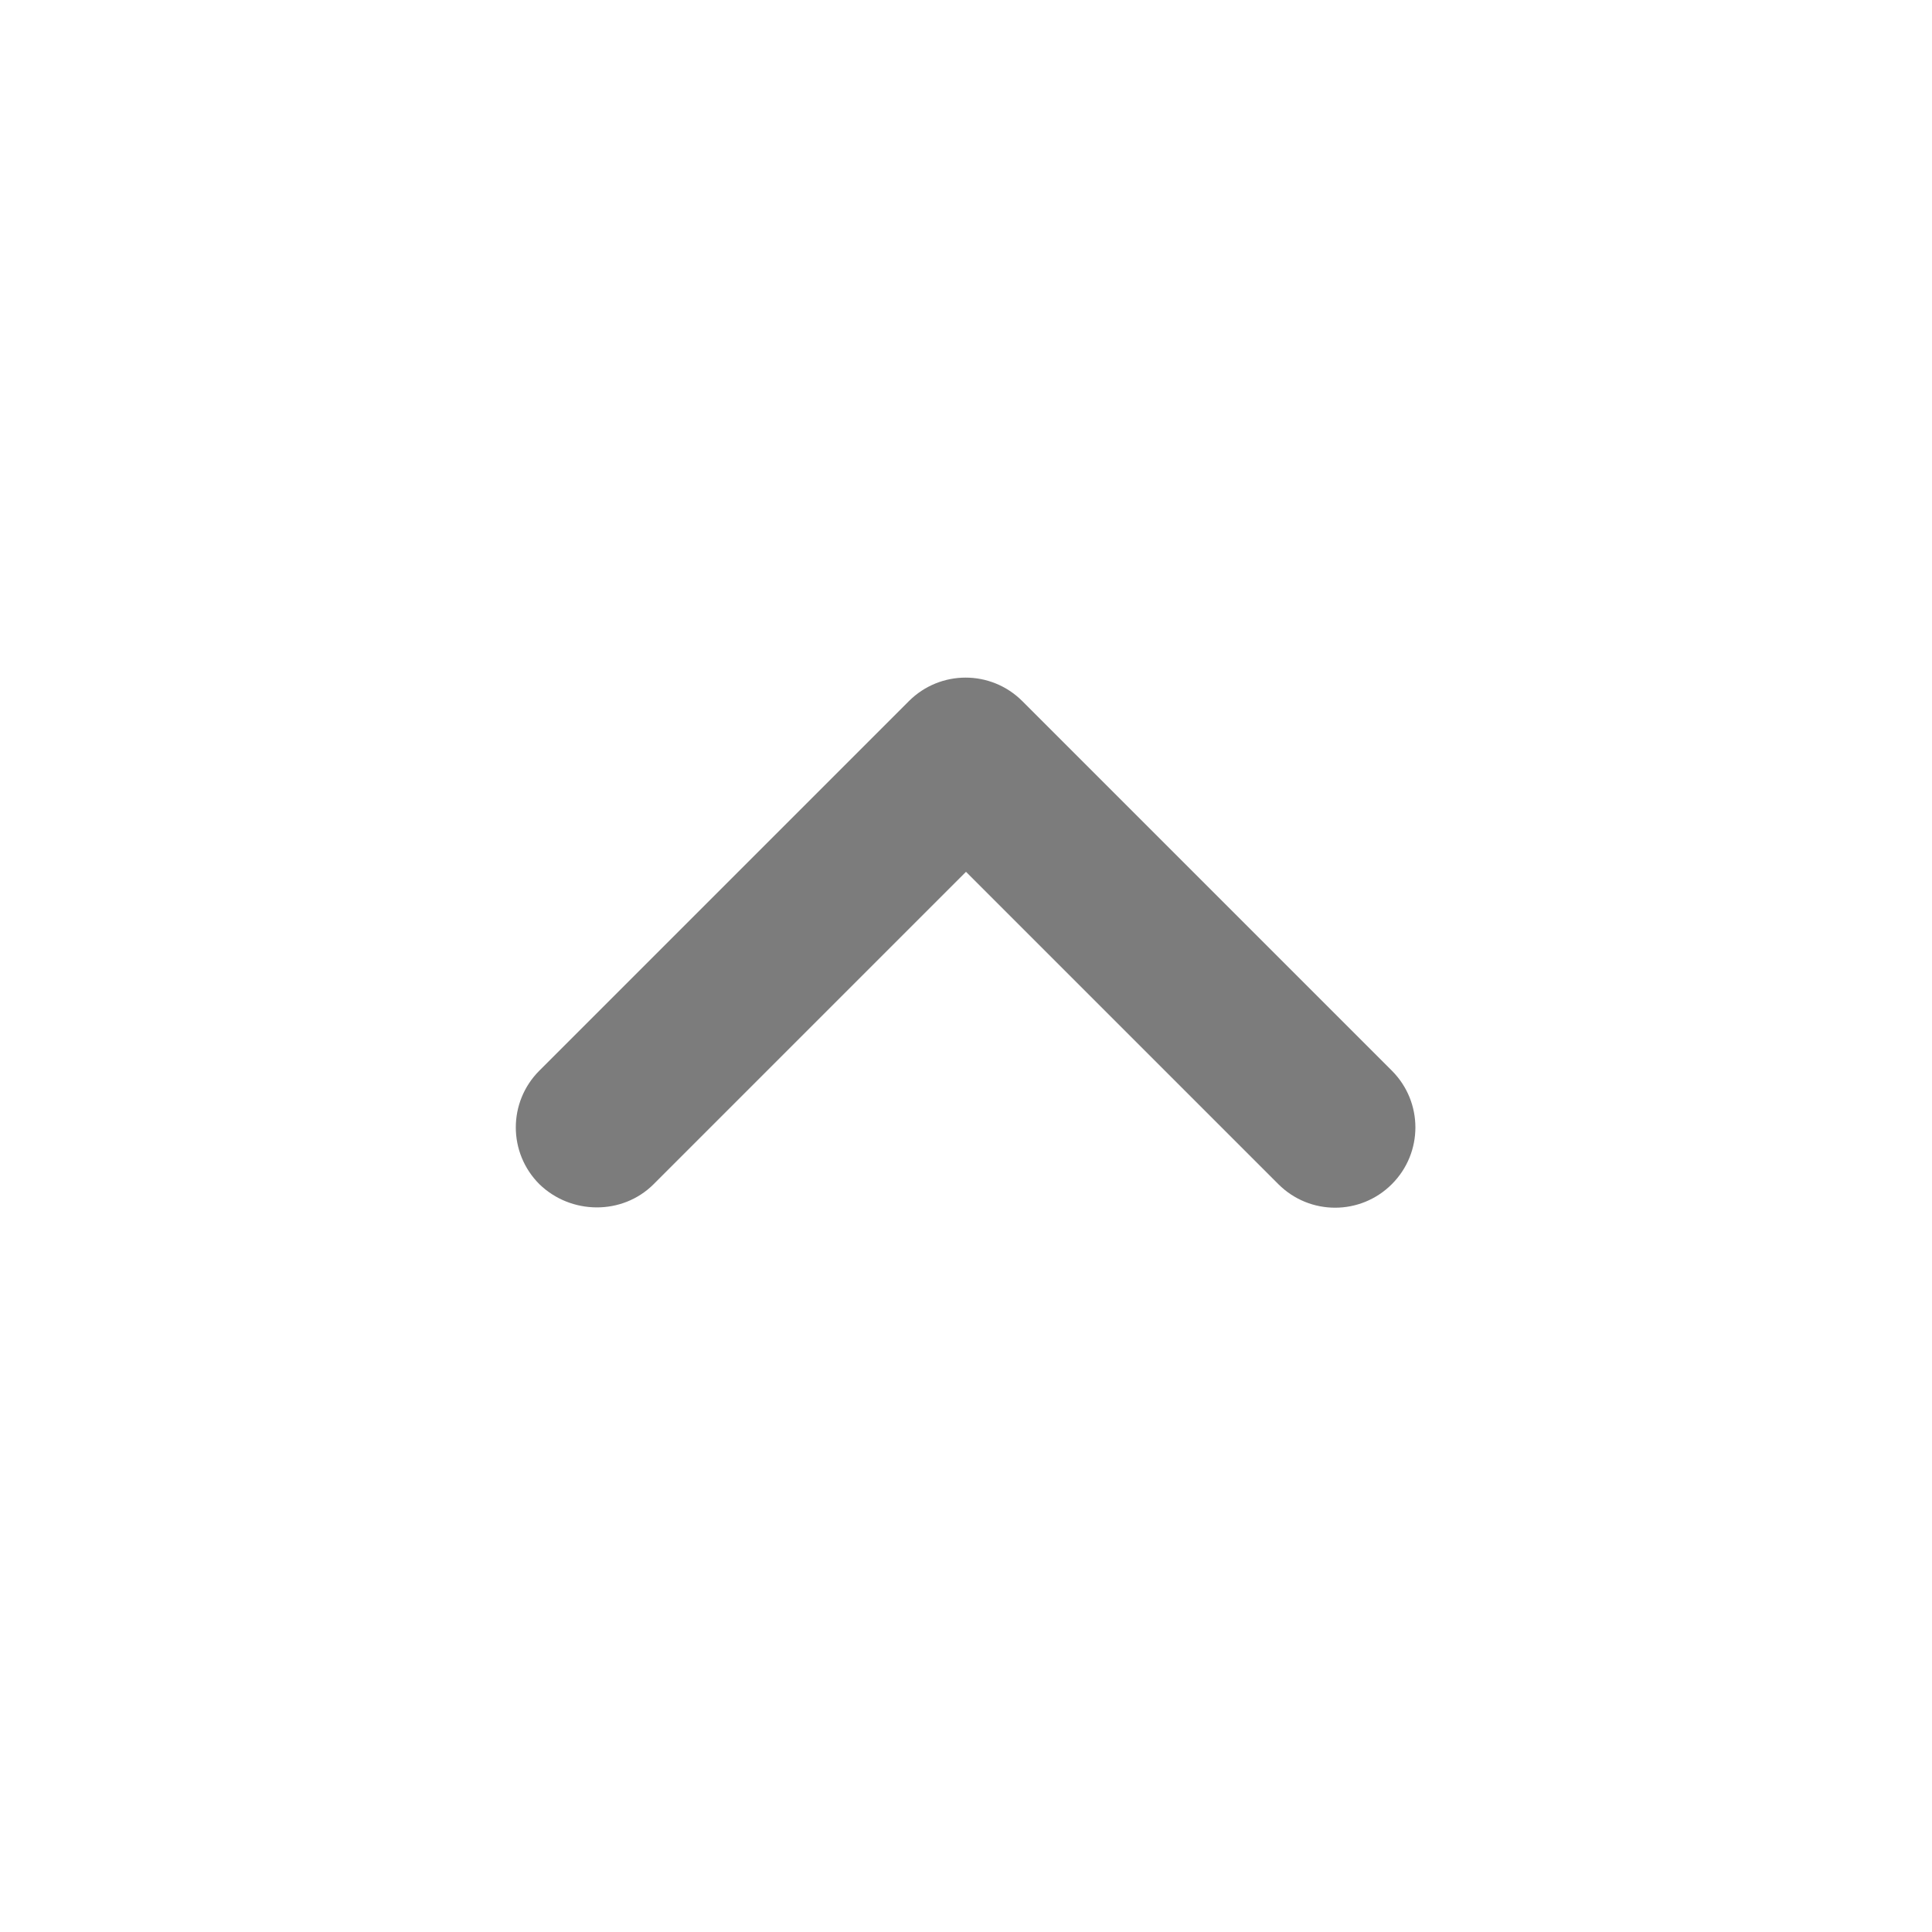 <svg width="24" height="24" viewBox="0 0 24 24" fill="none" xmlns="http://www.w3.org/2000/svg">
<g id="icon/keyboard_arrow_down">
<path id="Vector" d="M8.12 14.71L12 10.83L15.88 14.71C16.27 15.1 16.9 15.1 17.29 14.71C17.68 14.32 17.68 13.69 17.29 13.3L12.7 8.71C12.31 8.32 11.68 8.32 11.29 8.71L6.7 13.3C6.31 13.69 6.31 14.32 6.7 14.71C7.09 15.09 7.73 15.1 8.12 14.71Z" fill="#7C7C7C"/>
</g>
</svg>
